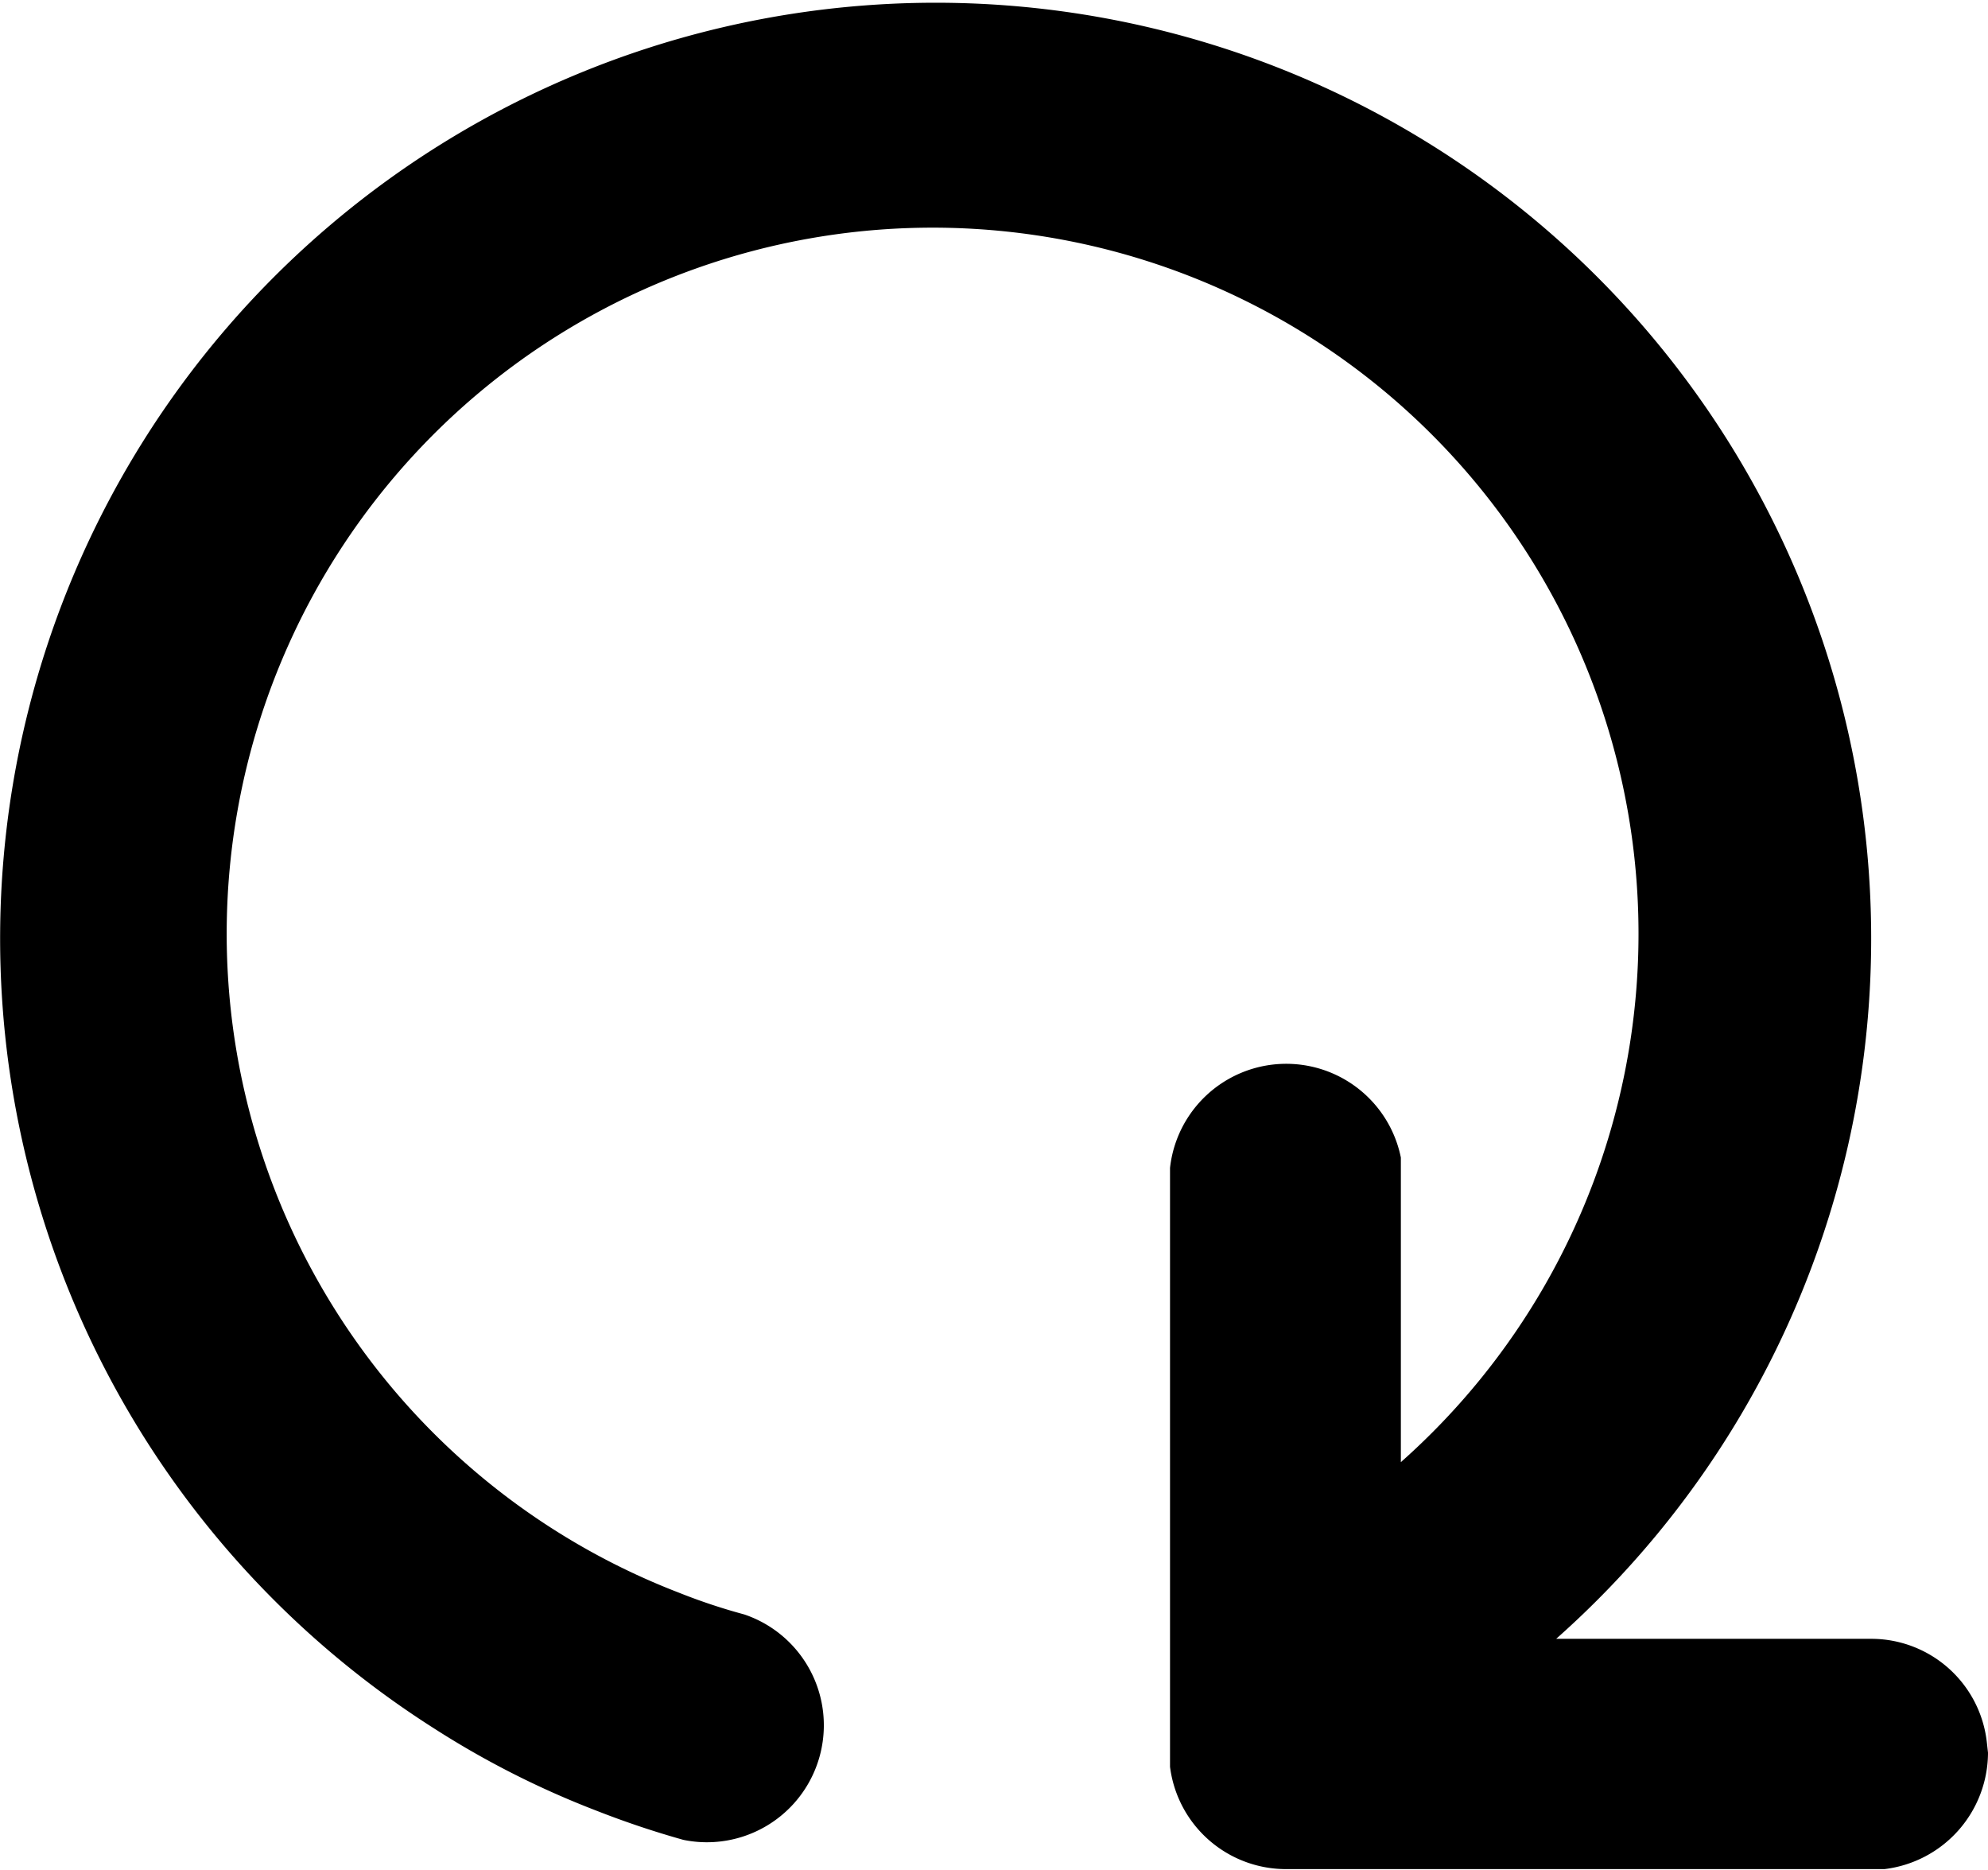 <svg id="Layer_1" data-name="Layer 1" xmlns="http://www.w3.org/2000/svg" viewBox="0 0 32.64 30.69"><defs><style>.cls-1{fill-rule:evenodd;}</style></defs><path class="cls-1" d="M32.64,28.77a1.93,1.93,0,0,1-1.7,1.91H21.12A1.92,1.92,0,0,1,19.21,29V19.17A1.92,1.92,0,0,1,23,19l0,.22V24a11.59,11.59,0,1,0-11.86,2.14,9.77,9.77,0,0,0,1.08.36,1.92,1.92,0,0,1-1,3.7,15,15,0,0,1-1.43-.48,14.68,14.68,0,0,1-2.68-1.36,15.36,15.36,0,1,1,18.44-1.46h5.17a1.91,1.91,0,0,1,1.9,1.69Z"/></svg>